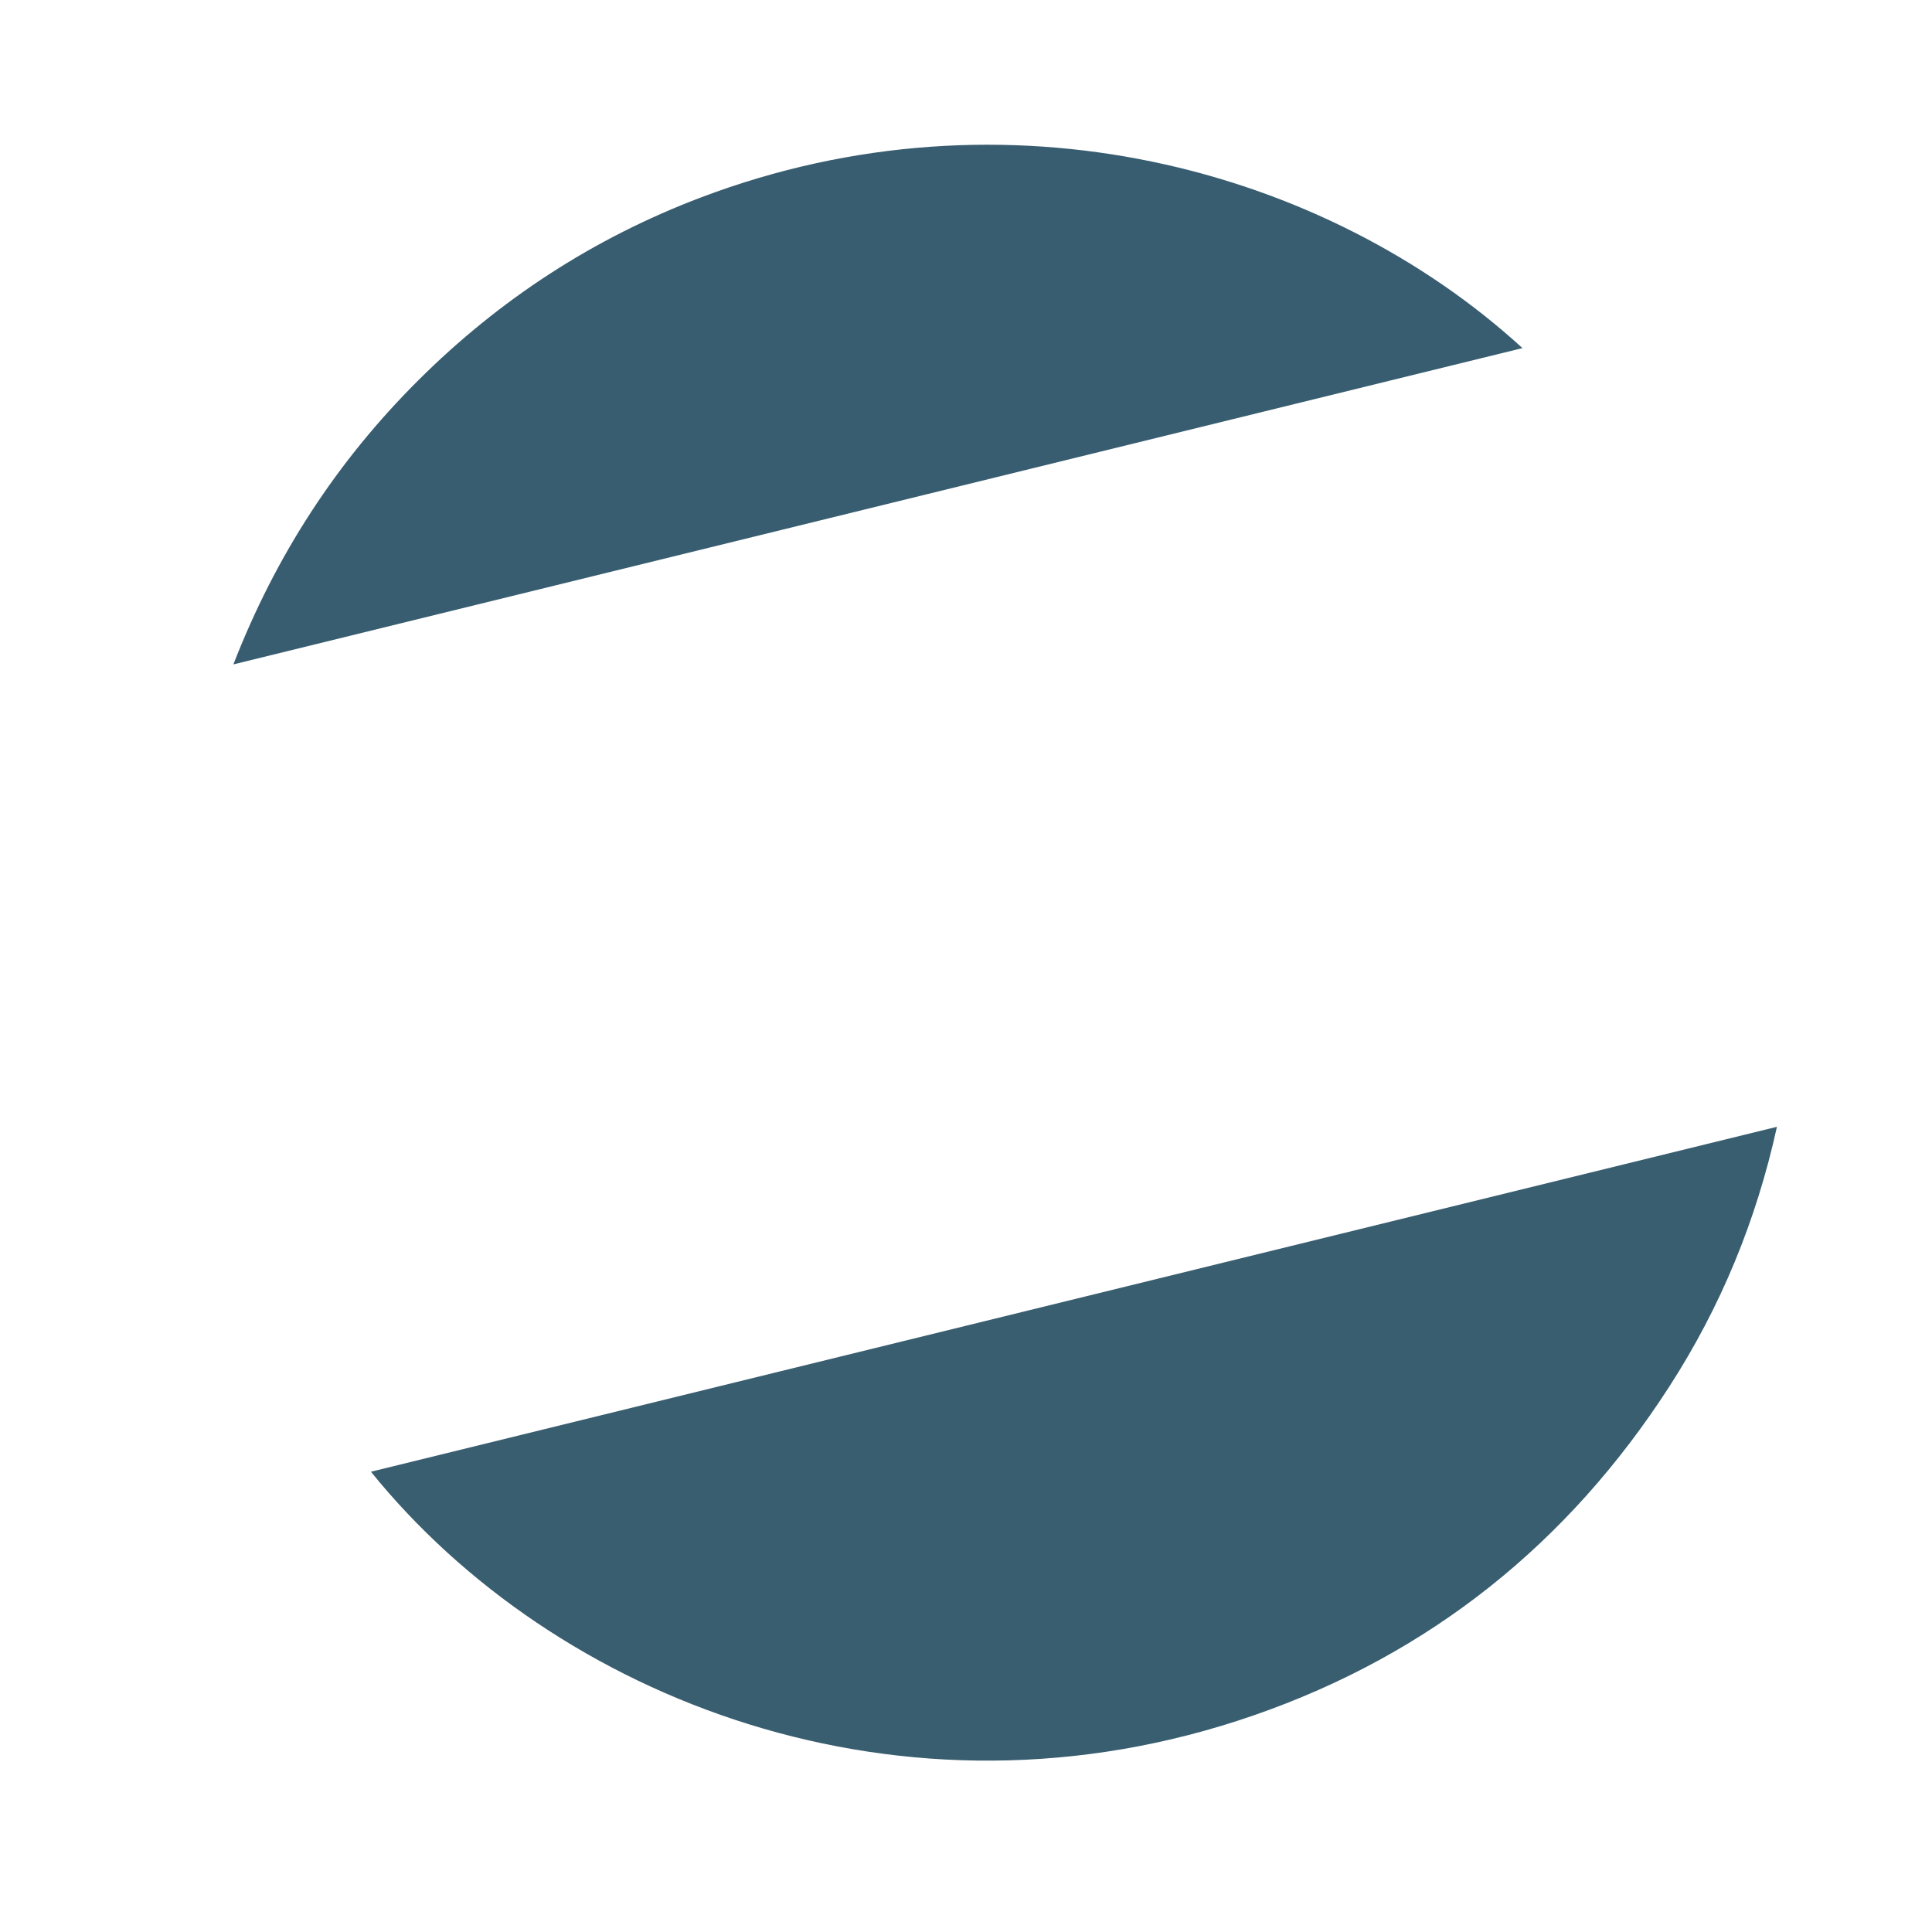 <?xml version="1.0" encoding="utf-8"?>
<!-- Generator: Adobe Illustrator 16.0.0, SVG Export Plug-In . SVG Version: 6.00 Build 0)  -->
<!DOCTYPE svg PUBLIC "-//W3C//DTD SVG 1.1//EN" "http://www.w3.org/Graphics/SVG/1.1/DTD/svg11.dtd">
<svg version="1.1" id="Laag_1" xmlns="http://www.w3.org/2000/svg" xmlns:xlink="http://www.w3.org/1999/xlink" x="0px" y="0px"
	 width="250px" height="250px" viewBox="0 0 250 250" enable-background="new 0 0 250 250" xml:space="preserve">
<g opacity="0.9">
	<path fill="#234C61" d="M162.254,221.959c22.785-7.898,40.67-22.256,53.748-42.527c6.639-10.289,11.25-21.428,13.934-33.625
		C169.125,160.727,108.643,175.564,48,190.441C71.667,219.758,116.664,237.762,162.254,221.959z"/>
</g>
<path opacity="0.9" fill="#234C61" d="M90.71,25.546c-13.881,5.259-26.066,13.188-36.586,23.668
	C43.605,59.693,35.687,71.842,30.2,85.973c55.813-13.694,111.216-27.288,166.808-40.929C171.434,21.658,130.197,10.584,90.71,25.546
	z"/>
</svg>
